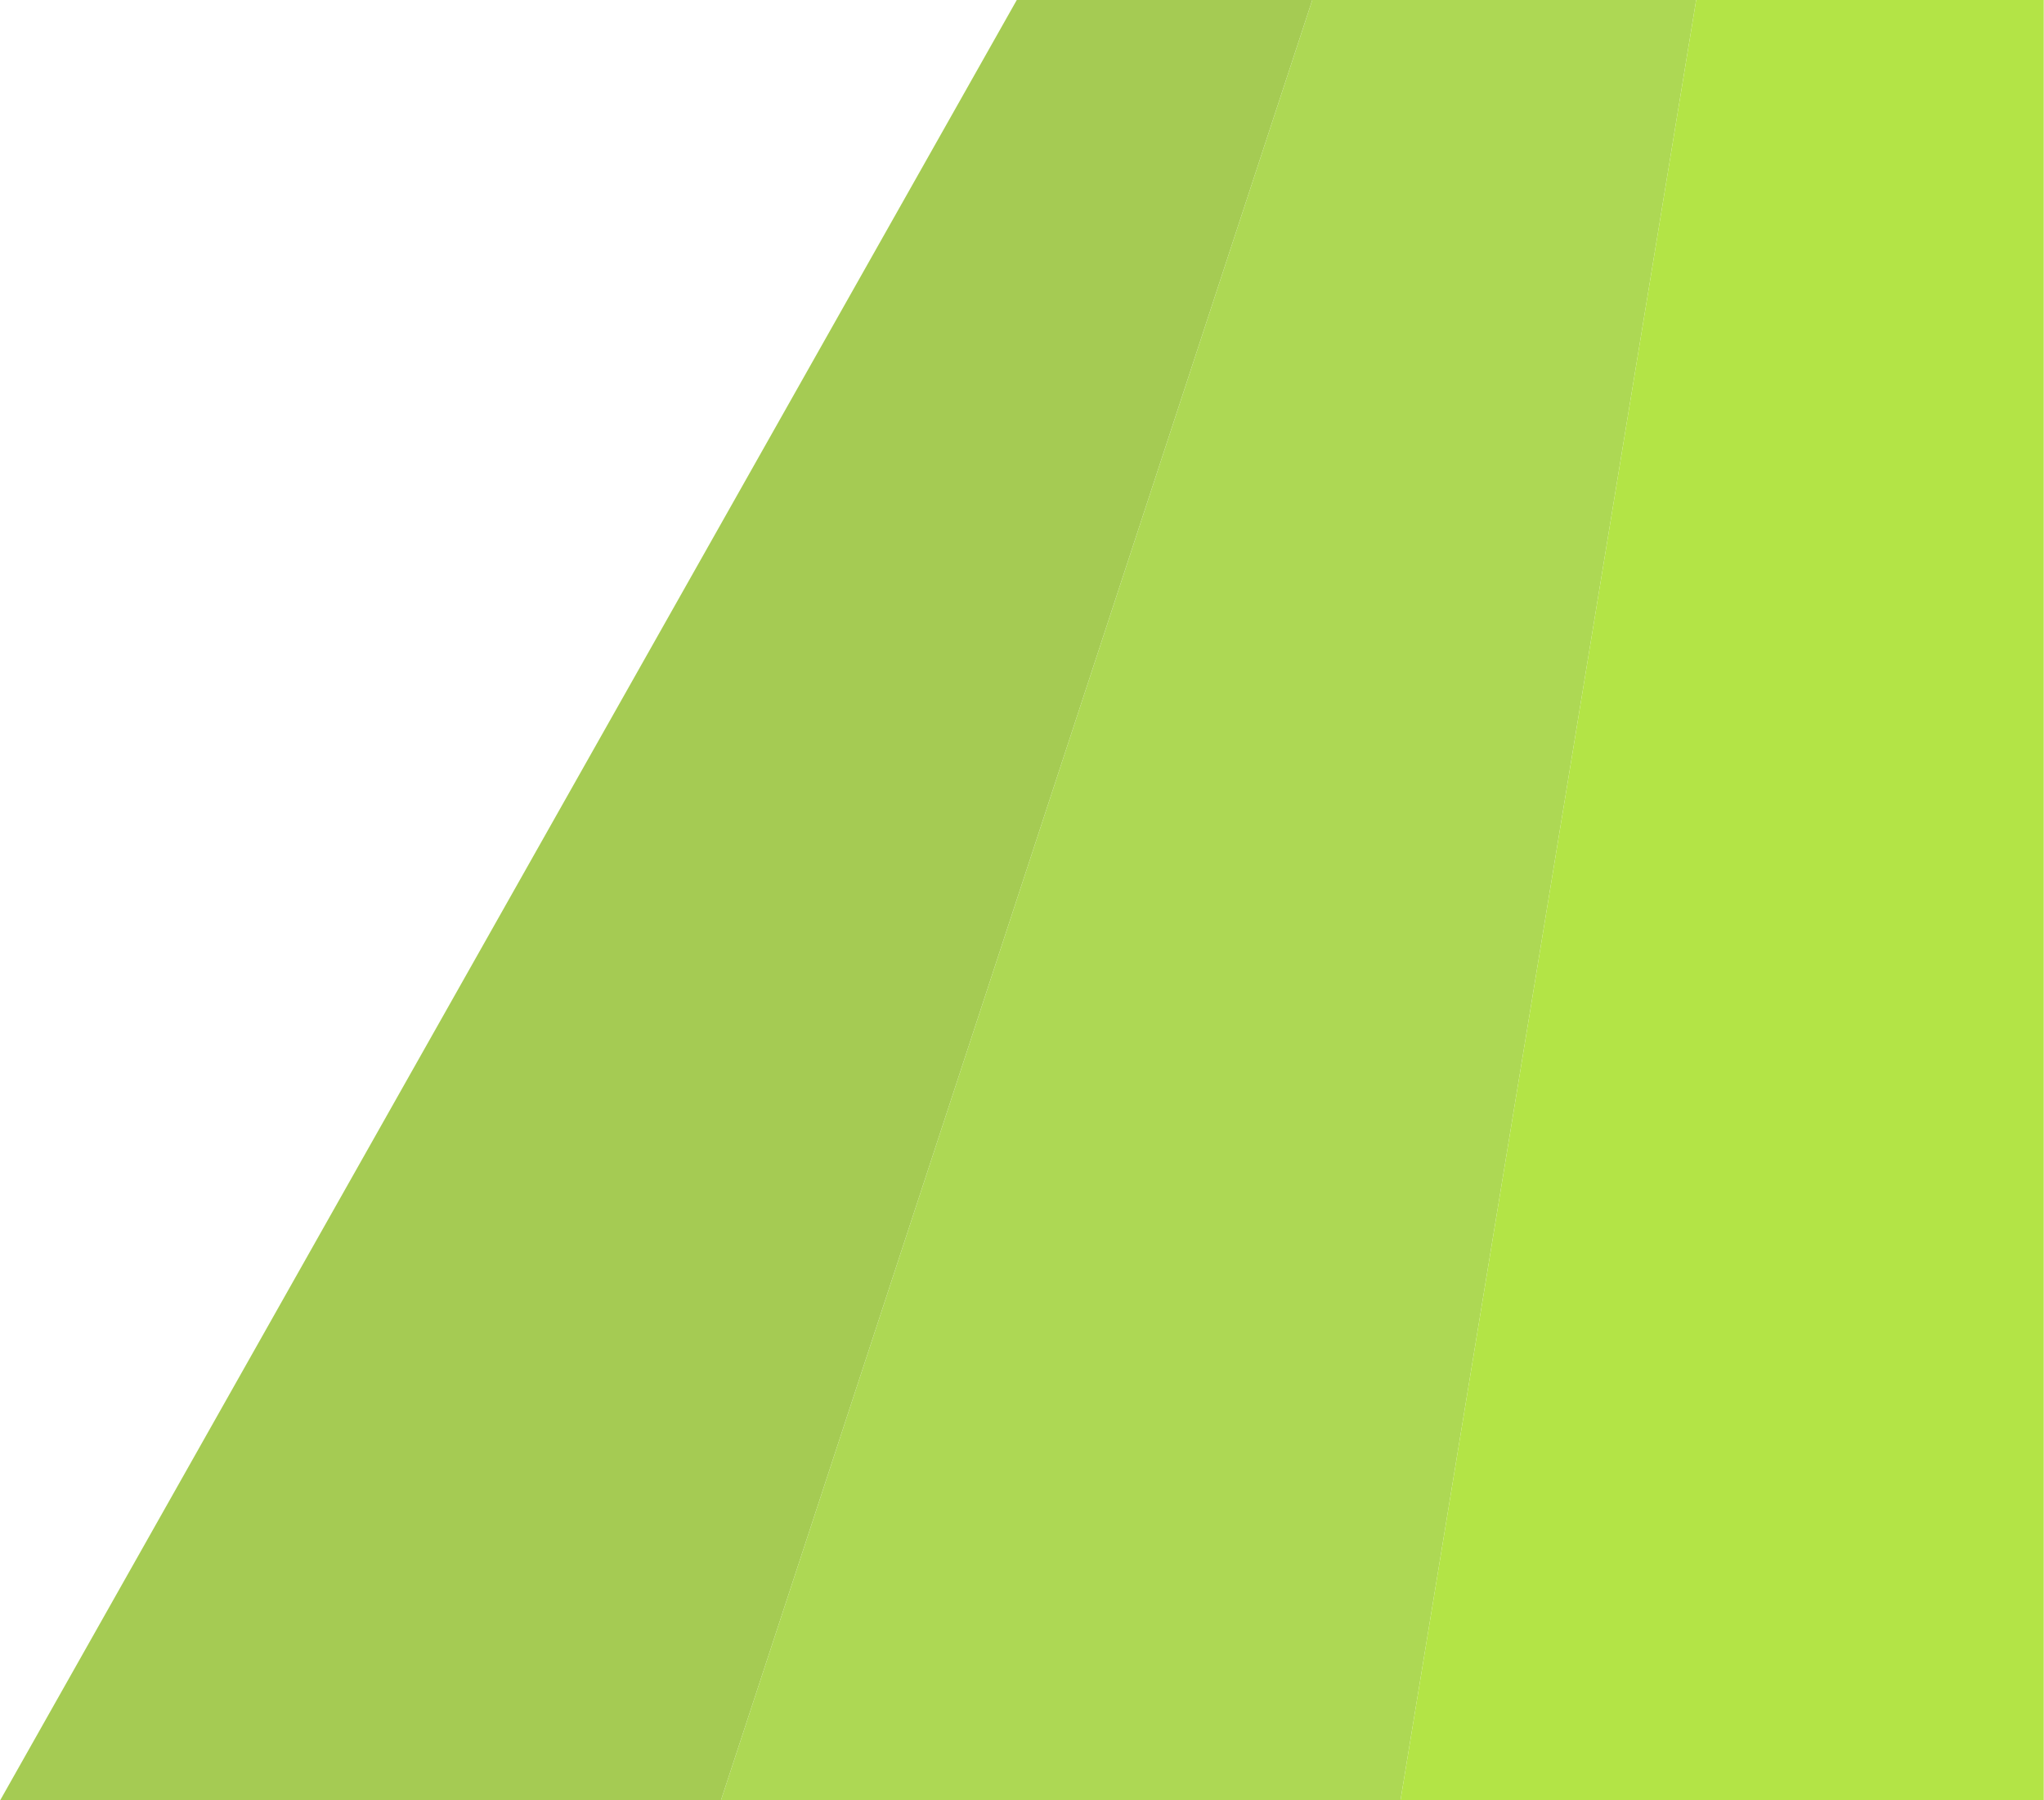 <!DOCTYPE svg PUBLIC "-//W3C//DTD SVG 1.1//EN" "http://www.w3.org/Graphics/SVG/1.1/DTD/svg11.dtd">


<svg width="3915" height="3447" viewBox="0 0 3915 3447" fill="none" xmlns="http://www.w3.org/2000/svg">
<path d="M1947.5 0L0.5 3447H1381L2513.5 0H1947.5Z" fill="#A5CB53"/>
<path d="M2513.5 0L1381 3447H2682.5L3248.75 0H2513.5Z" fill="#ADD854"/>
<path d="M3914.5 3447V0H3248.75L2682.5 3447H3914.5Z" fill="#B3E446"/>
</svg>
